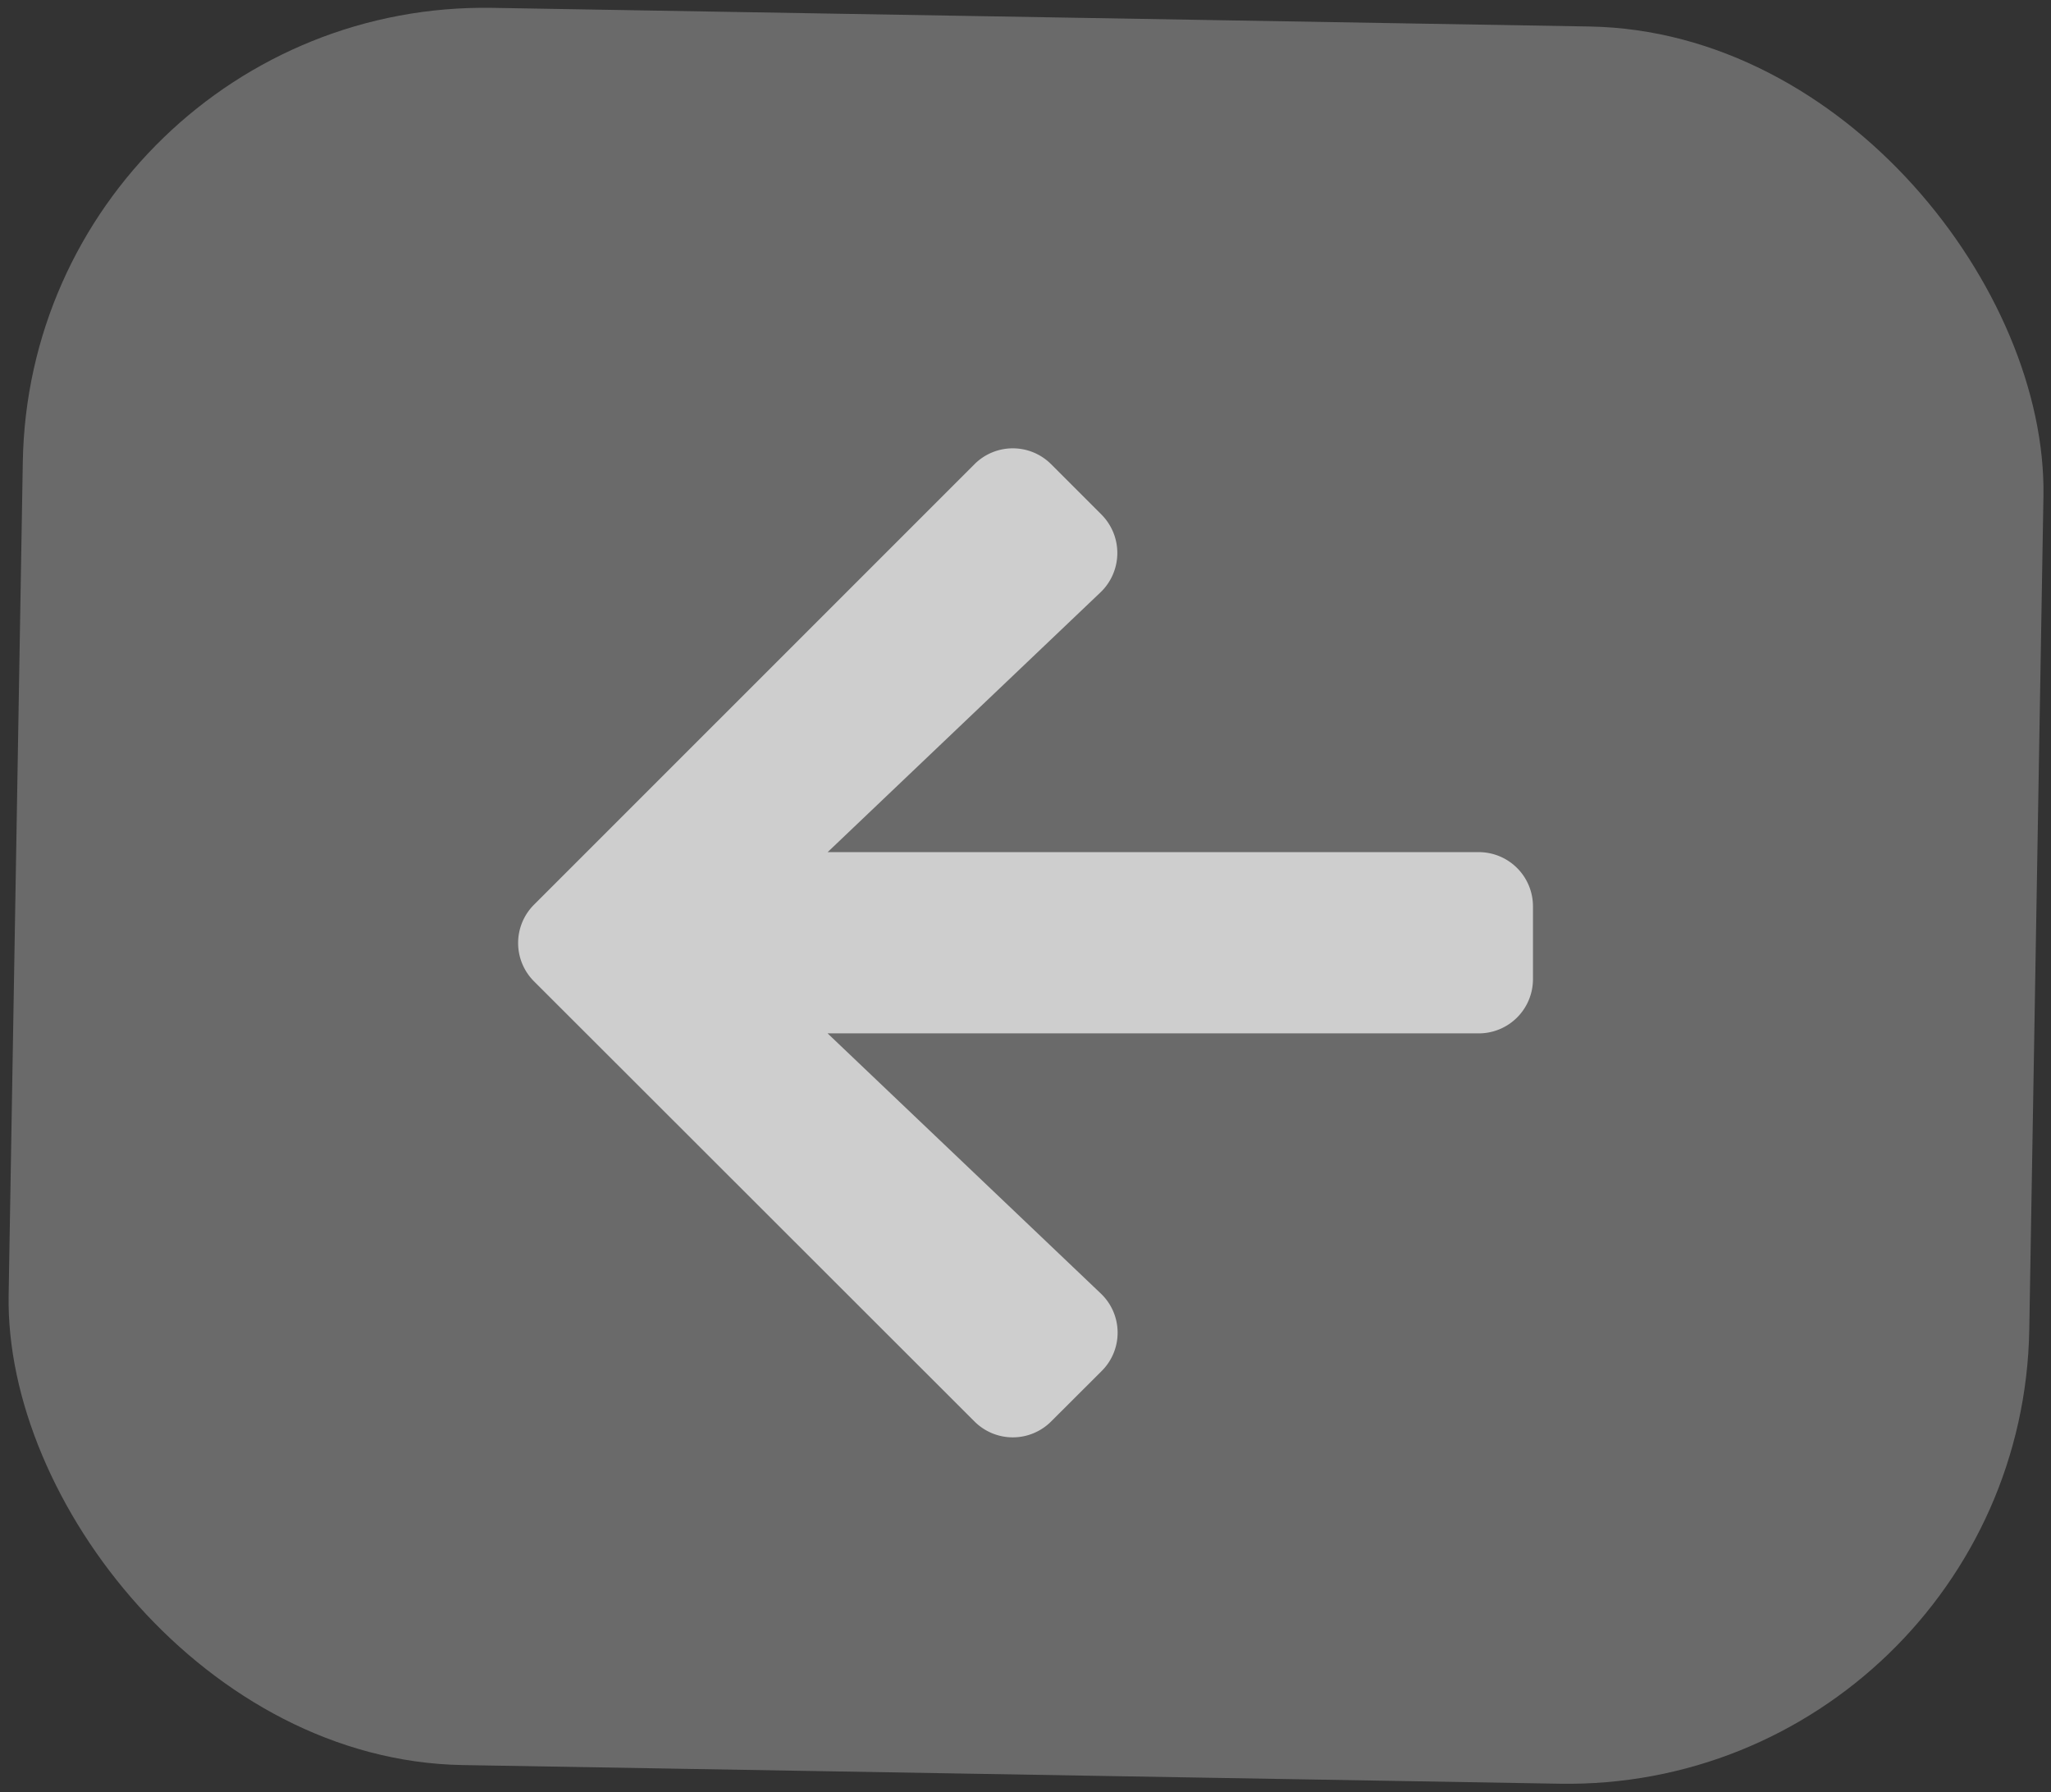 <svg xmlns="http://www.w3.org/2000/svg" width="35.526" height="31.039" viewBox="0 0 35.526 31.039">
  <rect x="0" y="0" width="35.526" height="31.039" fill="#333333" stroke="none"/>
  <g id="Group_68" data-name="Group 68" transform="translate(-690.474 -298.658)">
    <g id="Group_66" data-name="Group 66" transform="translate(0 109.394)">
      <rect id="Rectangle_1534" data-name="Rectangle 1534" width="35" height="30.433" rx="8" transform="matrix(1, 0.017, -0.017, 1, 691.005, 189.264)" fill="#6a6a6a"/>
    </g>
    <path id="Icon_awesome-arrow-left" data-name="Icon awesome-arrow-left" d="M10.1,18.632,9.23,19.5a.938.938,0,0,1-1.33,0L.273,11.88a.938.938,0,0,1,0-1.33L7.9,2.924a.938.938,0,0,1,1.33,0l.871.871a.943.943,0,0,1-.016,1.346l-4.727,4.5H16.633a.939.939,0,0,1,.942.942v1.255a.939.939,0,0,1-.942.942H5.357l4.727,4.5A.936.936,0,0,1,10.1,18.632Z" transform="translate(699.452 303.775)" fill="#fff" opacity="0.67"/>
  </g>
</svg>
